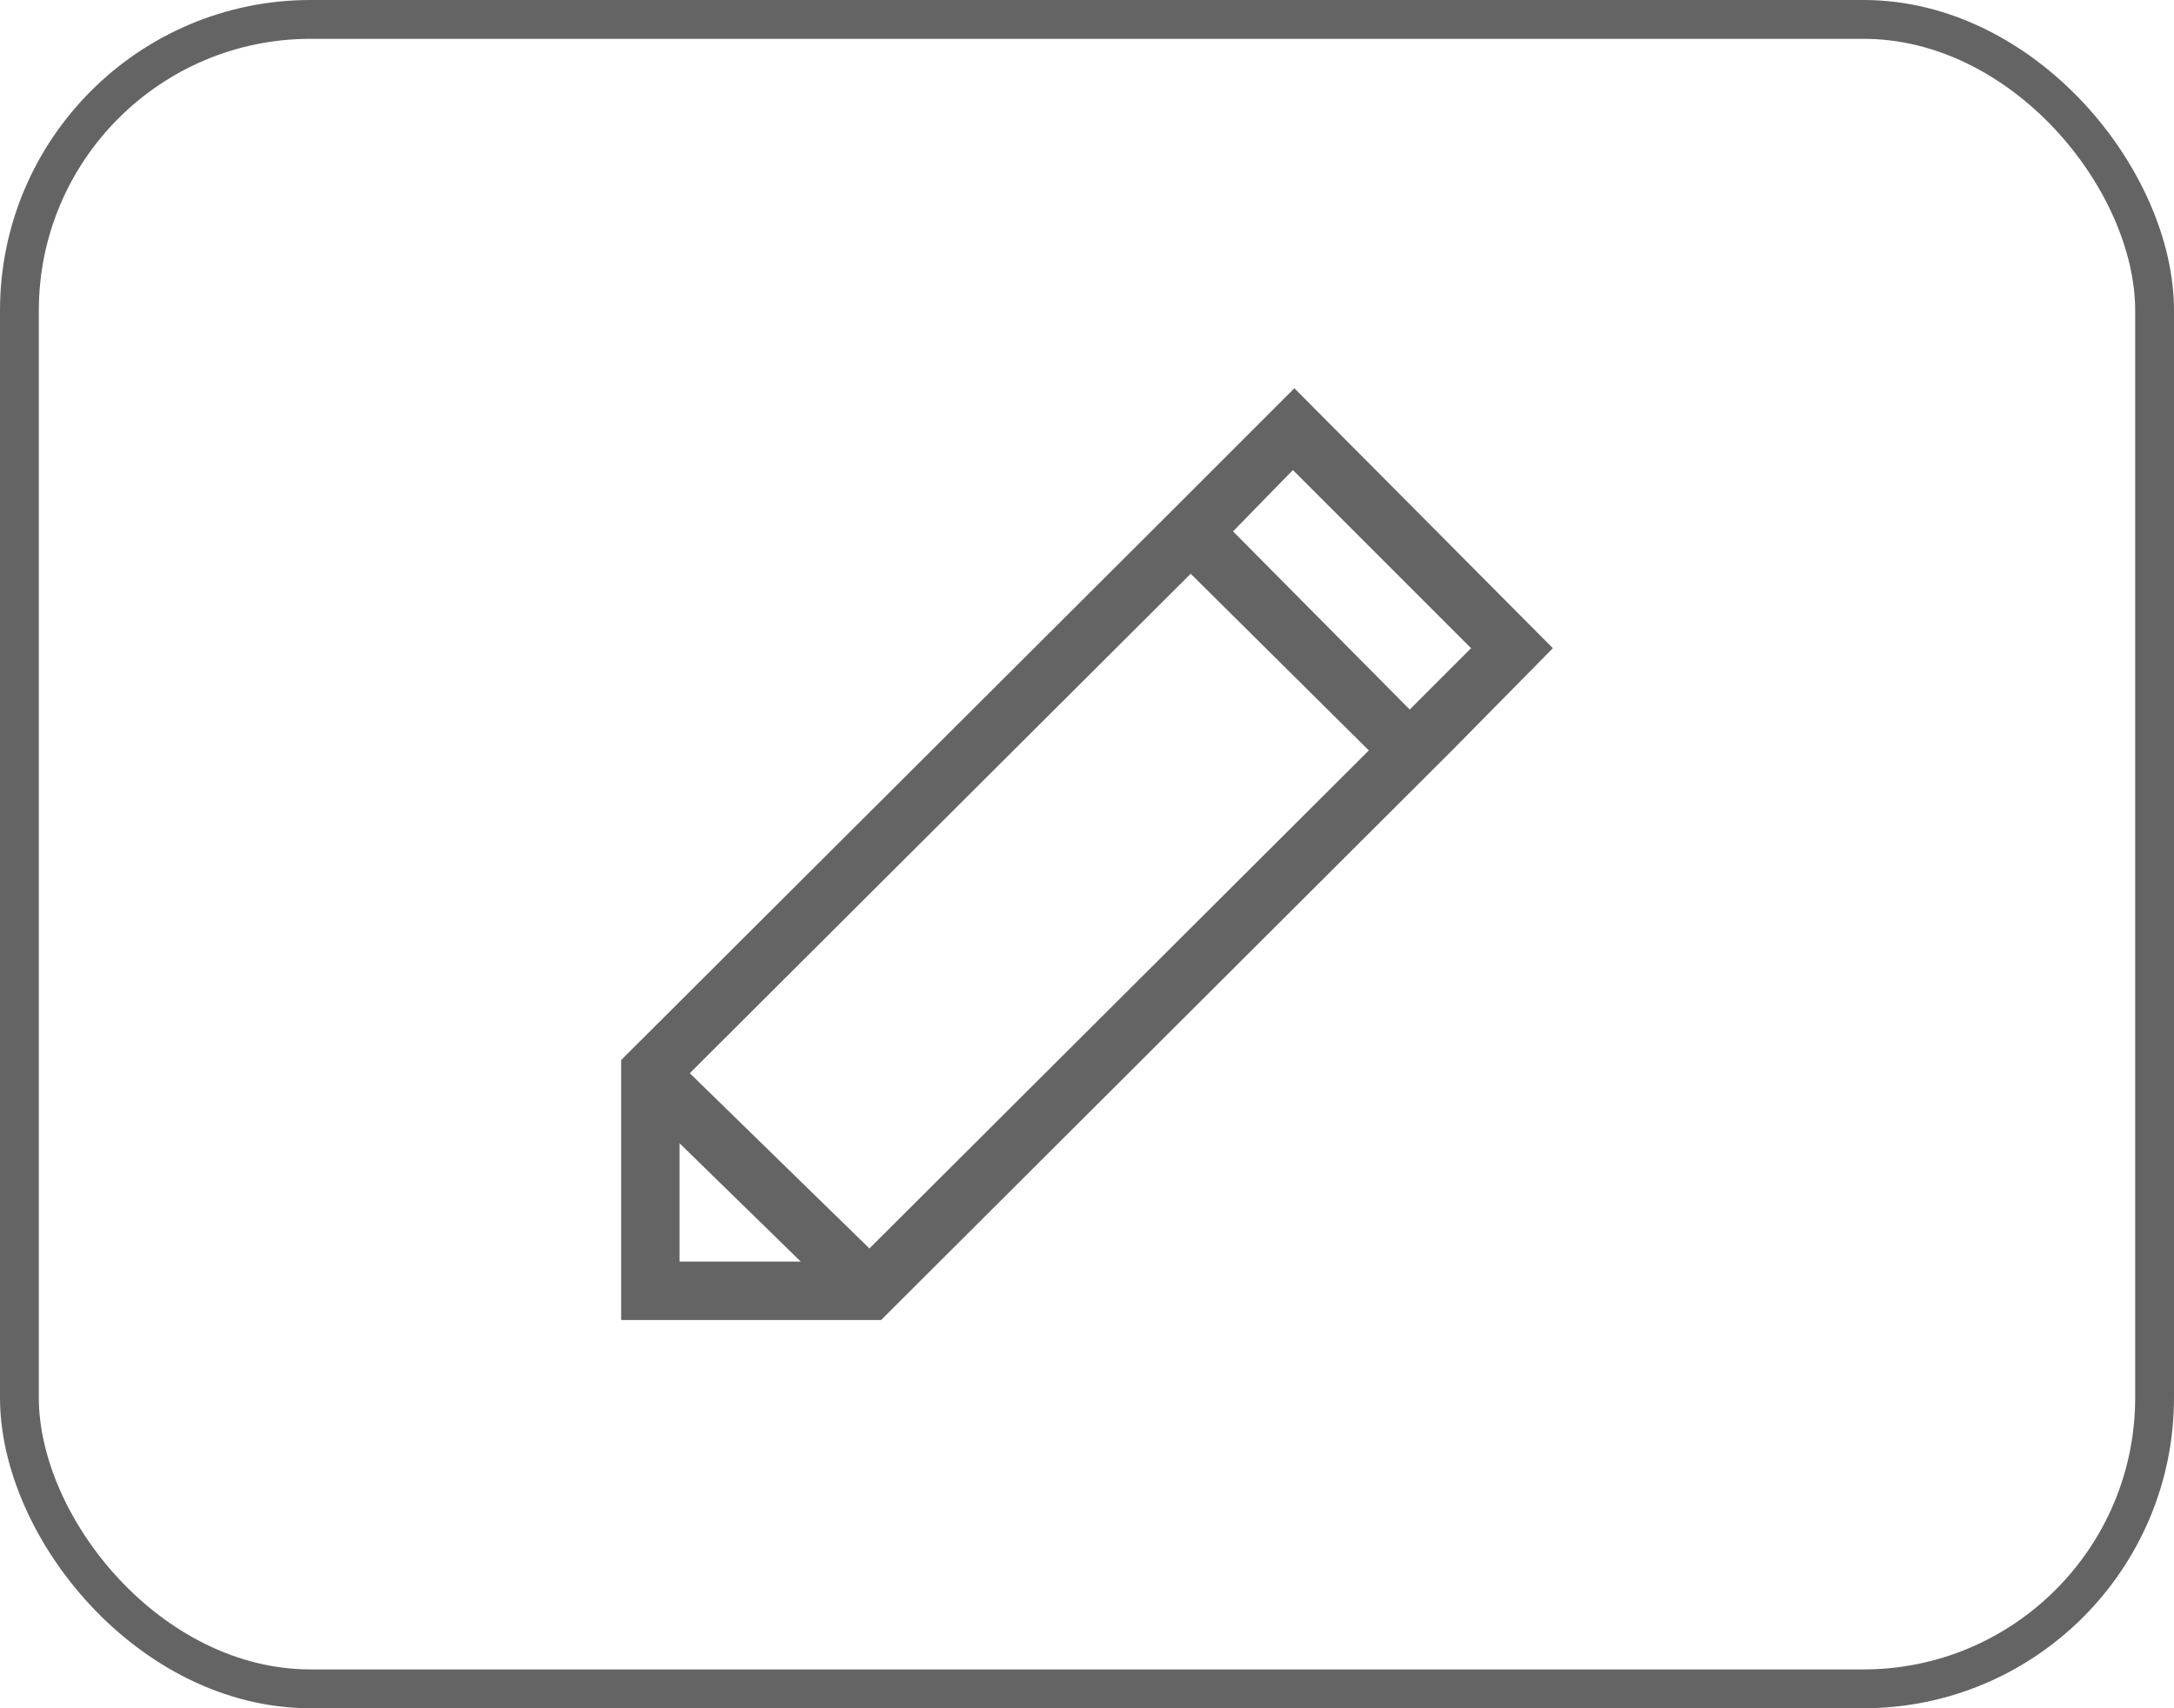 <svg width="56" height="44" viewBox="0 0 56 44" fill="none" xmlns="http://www.w3.org/2000/svg">
<path fill-rule="evenodd" clip-rule="evenodd" d="M40 16.696L33.342 10L30.219 13.123L16 27.304V34H22.696L37.404 19.329L40 16.696ZM37.893 16.696L36.313 18.276L31.762 13.687L33.304 12.107L37.893 16.696ZM17.505 29.448L20.627 32.495H17.505V29.448ZM22.395 32.157L17.768 27.643L30.671 14.778L35.26 19.329L22.395 32.157Z" fill="#646464"/>
<rect x="0.5" y="0.5" width="55" height="43" rx="7.5" stroke="#646464"/>
</svg>
